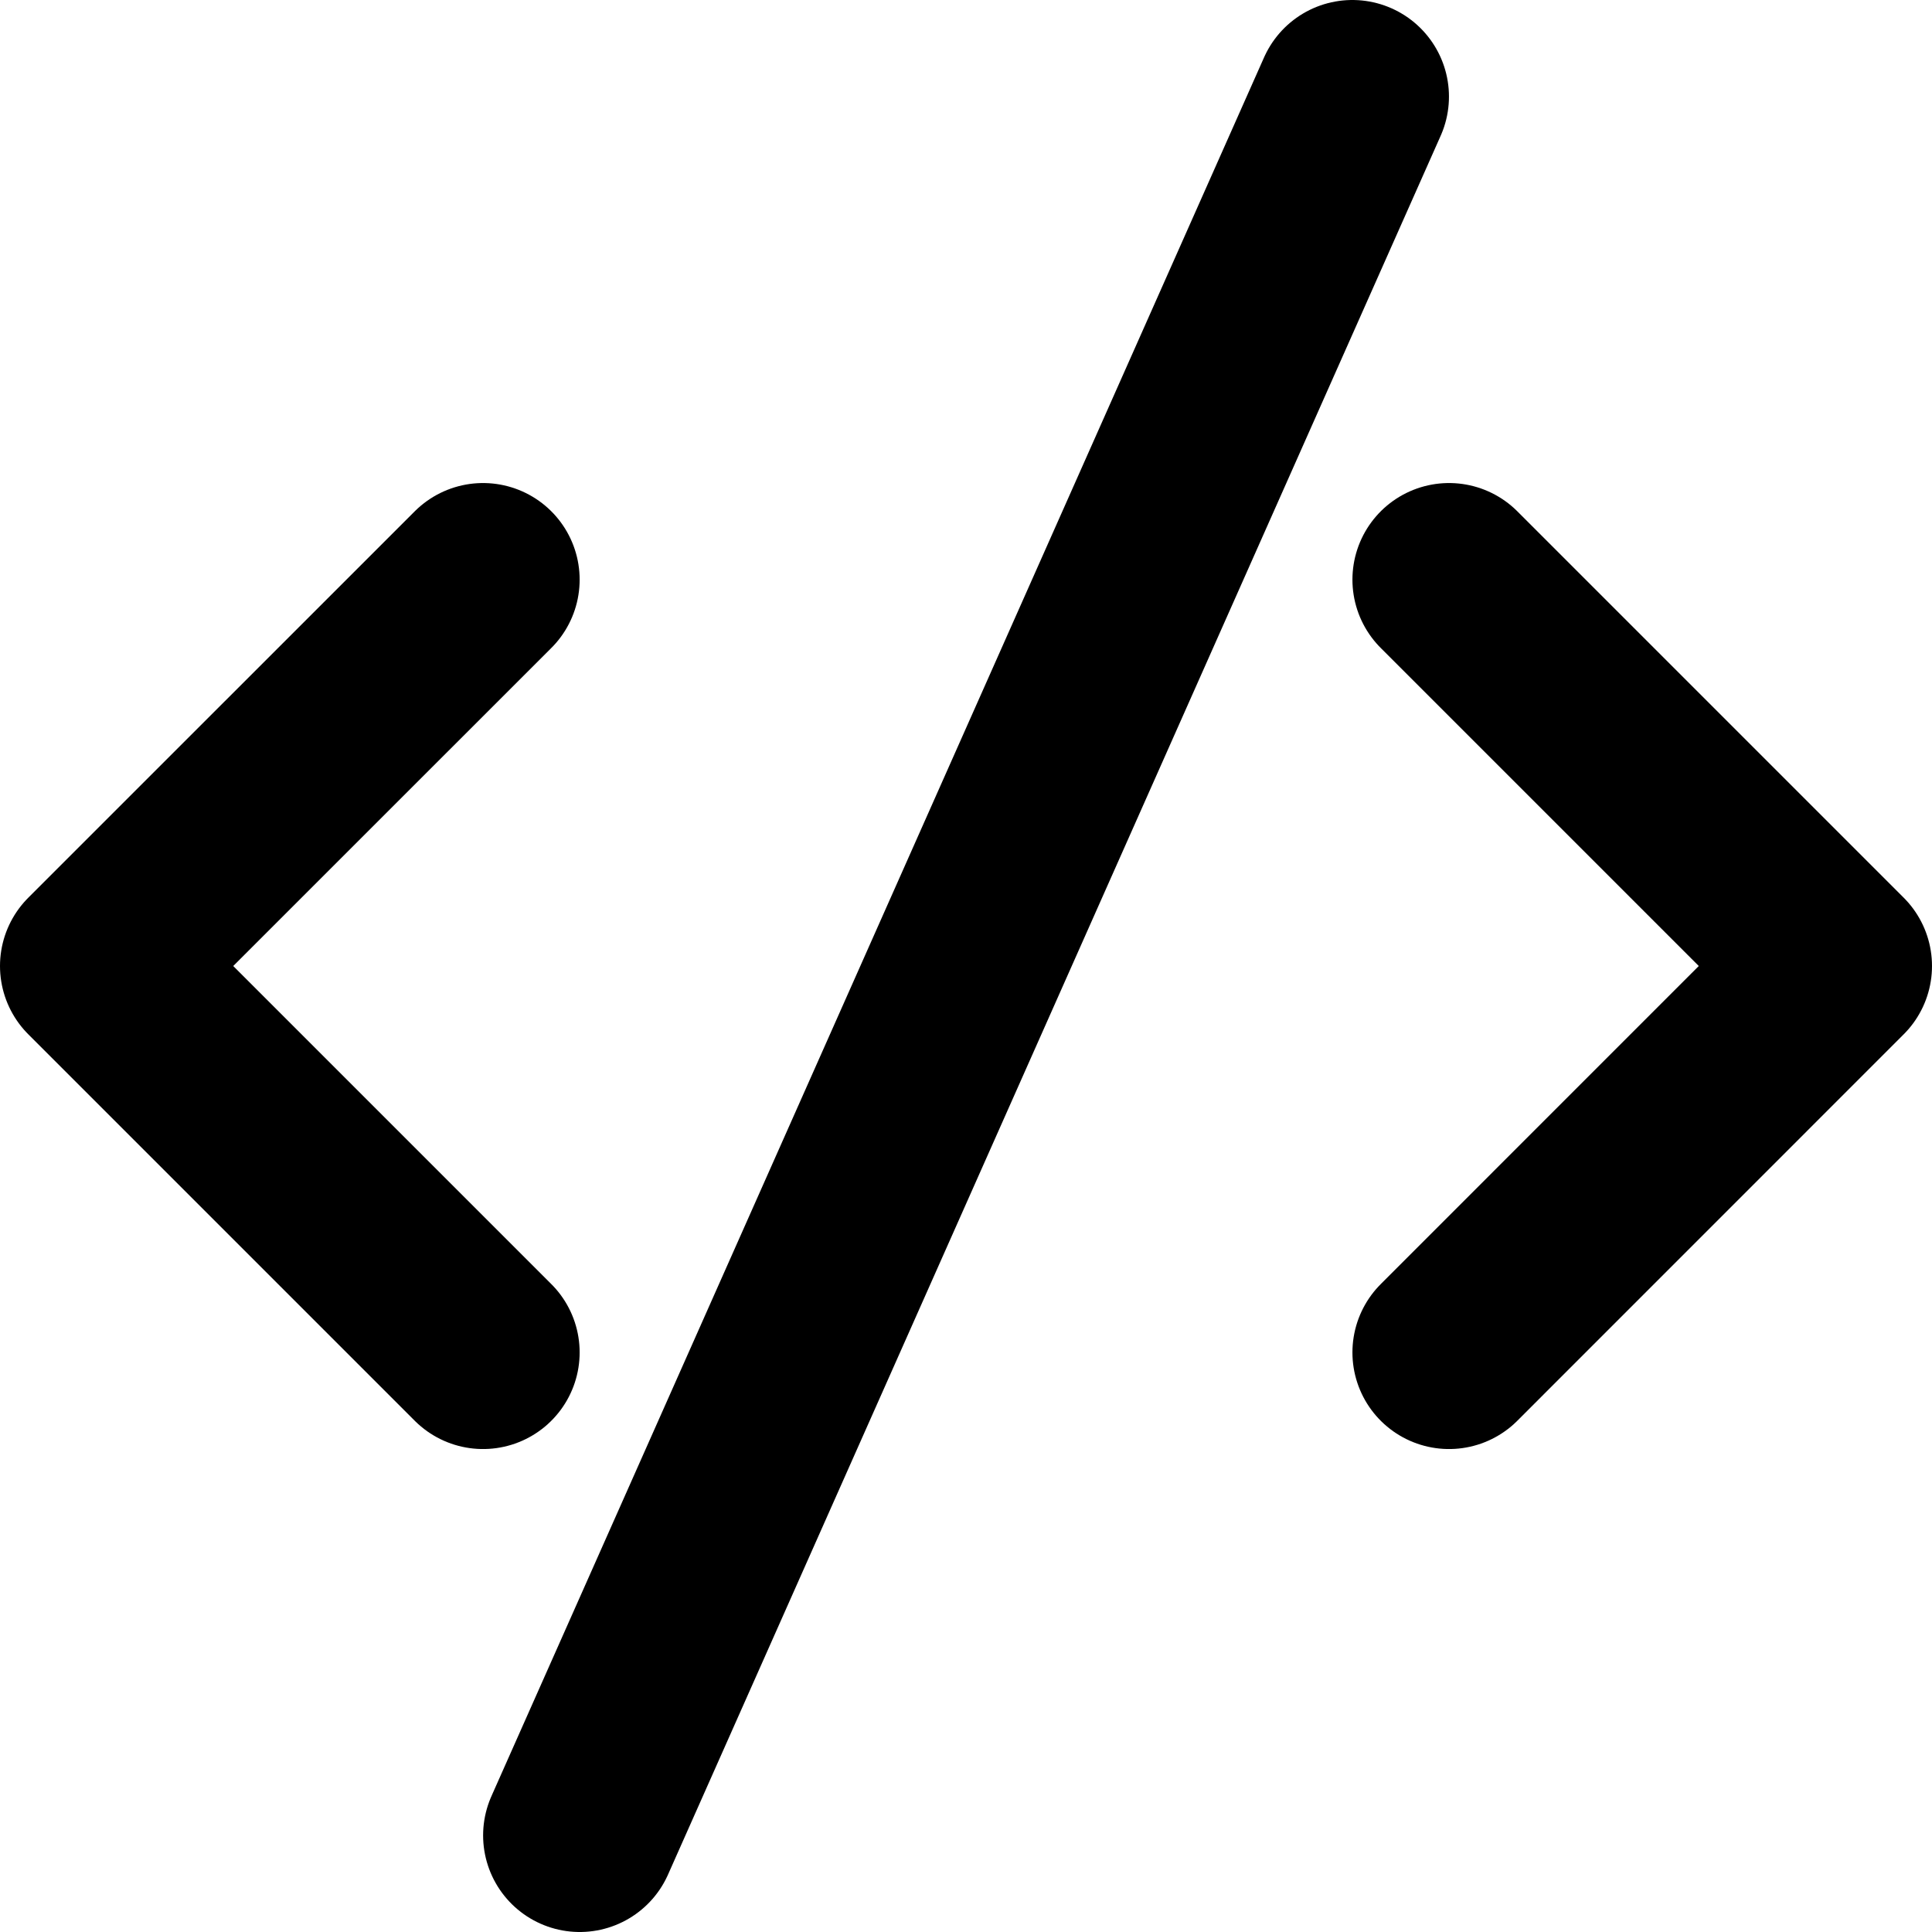 <svg width="100" height="100" viewBox="0 0 26.458 26.458" xmlns="http://www.w3.org/2000/svg"><g style="stroke:#000;stroke-width:2.646;stroke-linecap:round;stroke-linejoin:round;stroke-miterlimit:4;stroke-dasharray:none;stroke-opacity:1"><path style="fill:none;stroke:#000;stroke-width:2.646;stroke-linecap:round;stroke-linejoin:round;stroke-miterlimit:4;stroke-dasharray:none;stroke-opacity:1" d="m6.615 7.938-5.292 5.291 5.292 5.292M19.844 7.938l5.291 5.291-5.291 5.292M18.52 1.323 7.939 25.135"/></g></svg>